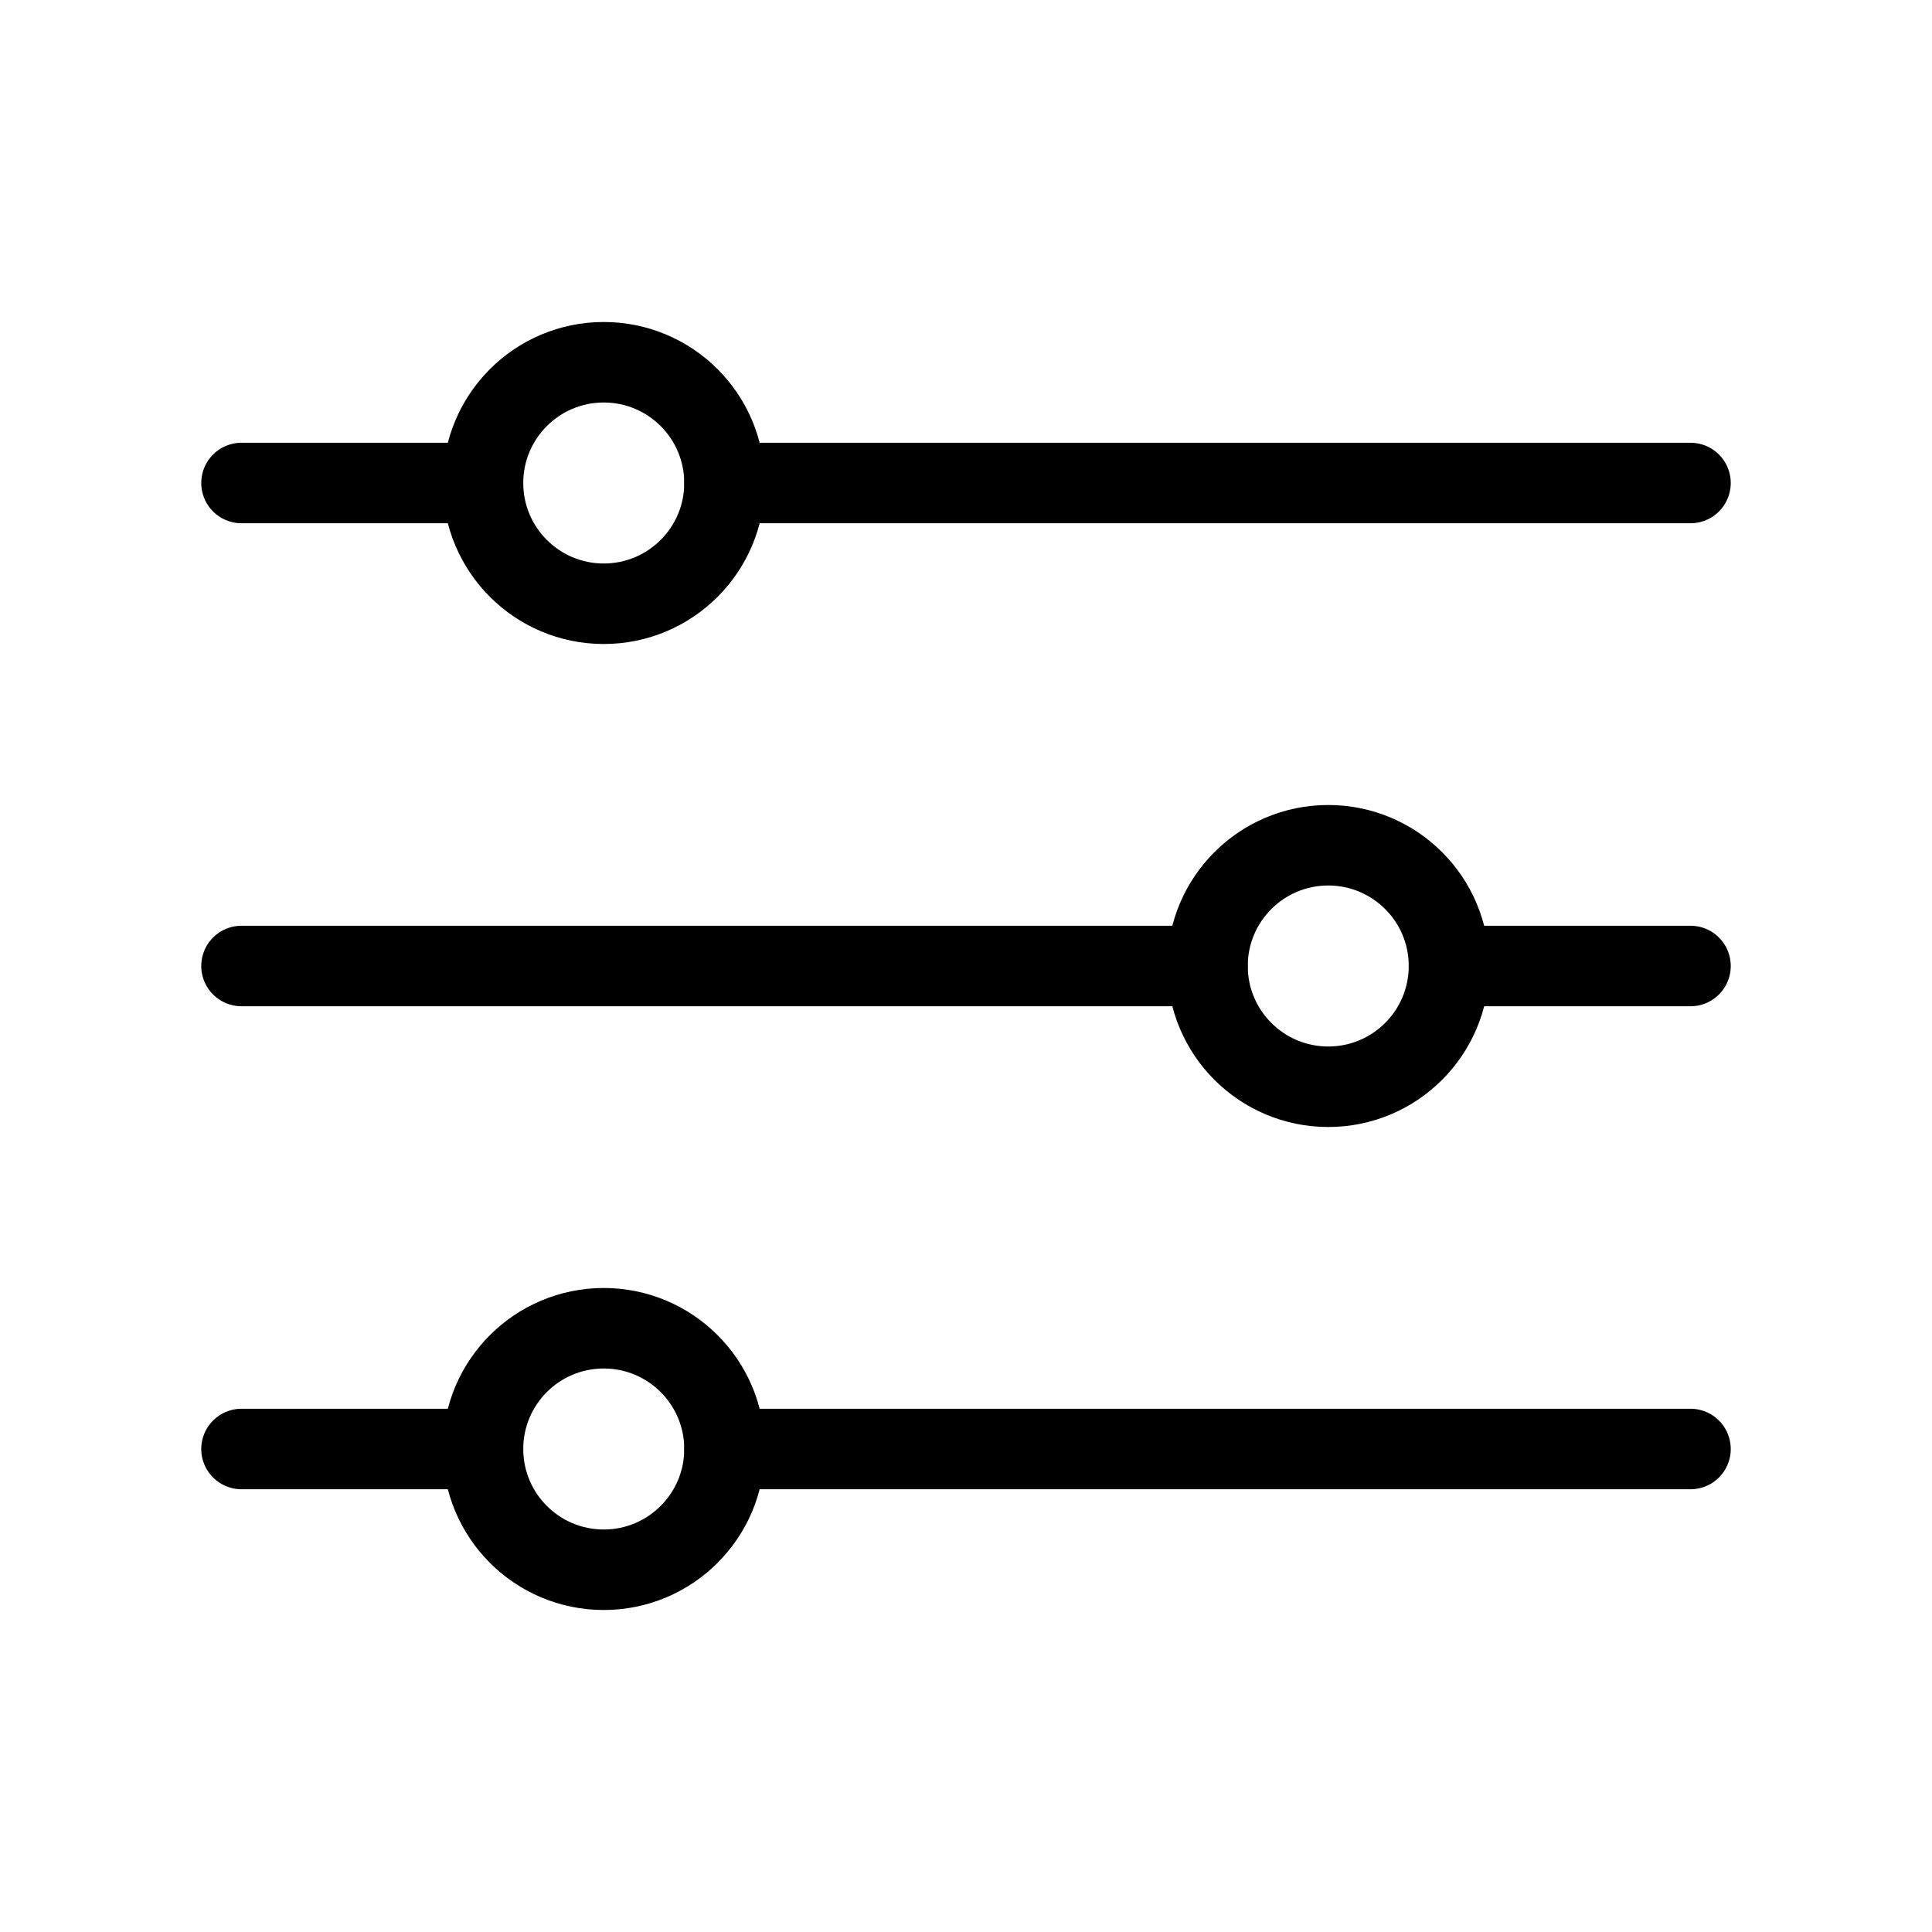 <svg xmlns="http://www.w3.org/2000/svg" xmlns:xlink="http://www.w3.org/1999/xlink" width="48" height="48" viewBox="0 0 48 48">
  <defs>
    <style>
      .cls-1, .cls-2 {
        fill: none;
      }

      .cls-2 {
        stroke: #000;
        stroke-linecap: round;
        stroke-miterlimit: 10;
        stroke-width: 2px;
      }

      .cls-3 {
        opacity: 0;
      }

      .cls-4 {
        clip-path: url(#clip-path);
      }

      .cls-5 {
        fill: #f0f;
      }
    </style>
    <clipPath id="clip-path">
      <rect id="사각형_36281" data-name="사각형 36281" class="cls-1" width="48" height="48"/>
    </clipPath>
  </defs>
  <g id="그룹_37112" data-name="그룹 37112" transform="translate(-1604 -1150)">
    <g id="그룹_37111" data-name="그룹 37111">
      <line id="선_447" data-name="선 447" class="cls-2" x2="6" transform="translate(1610 1162)"/>
      <line id="선_448" data-name="선 448" class="cls-2" x2="24" transform="translate(1622 1162)"/>
      <line id="선_449" data-name="선 449" class="cls-2" x2="24" transform="translate(1610 1174)"/>
      <line id="선_450" data-name="선 450" class="cls-2" x2="6" transform="translate(1640 1174)"/>
      <line id="선_451" data-name="선 451" class="cls-2" x2="24" transform="translate(1622 1186)"/>
      <line id="선_452" data-name="선 452" class="cls-2" x2="6" transform="translate(1610 1186)"/>
      <circle id="타원_3583" data-name="타원 3583" class="cls-2" cx="3" cy="3" r="3" transform="translate(1616 1159)"/>
      <circle id="타원_3584" data-name="타원 3584" class="cls-2" cx="3" cy="3" r="3" transform="translate(1616 1183)"/>
      <circle id="타원_3585" data-name="타원 3585" class="cls-2" cx="3" cy="3" r="3" transform="translate(1634 1171)"/>
    </g>
    <g id="그룹_37009" data-name="그룹 37009" class="cls-3" transform="translate(1604 1150)">
      <g id="그룹_37008" data-name="그룹 37008">
        <g id="그룹_37007" data-name="그룹 37007" class="cls-4">
          <rect id="사각형_36280" data-name="사각형 36280" class="cls-5" width="48" height="48"/>
        </g>
      </g>
    </g>
    <rect id="사각형_36282" data-name="사각형 36282" class="cls-1" width="48" height="48" transform="translate(1604 1150)"/>
    <rect id="사각형_36283" data-name="사각형 36283" class="cls-1" width="48" height="48" transform="translate(1604 1150)"/>
  </g>
</svg>
